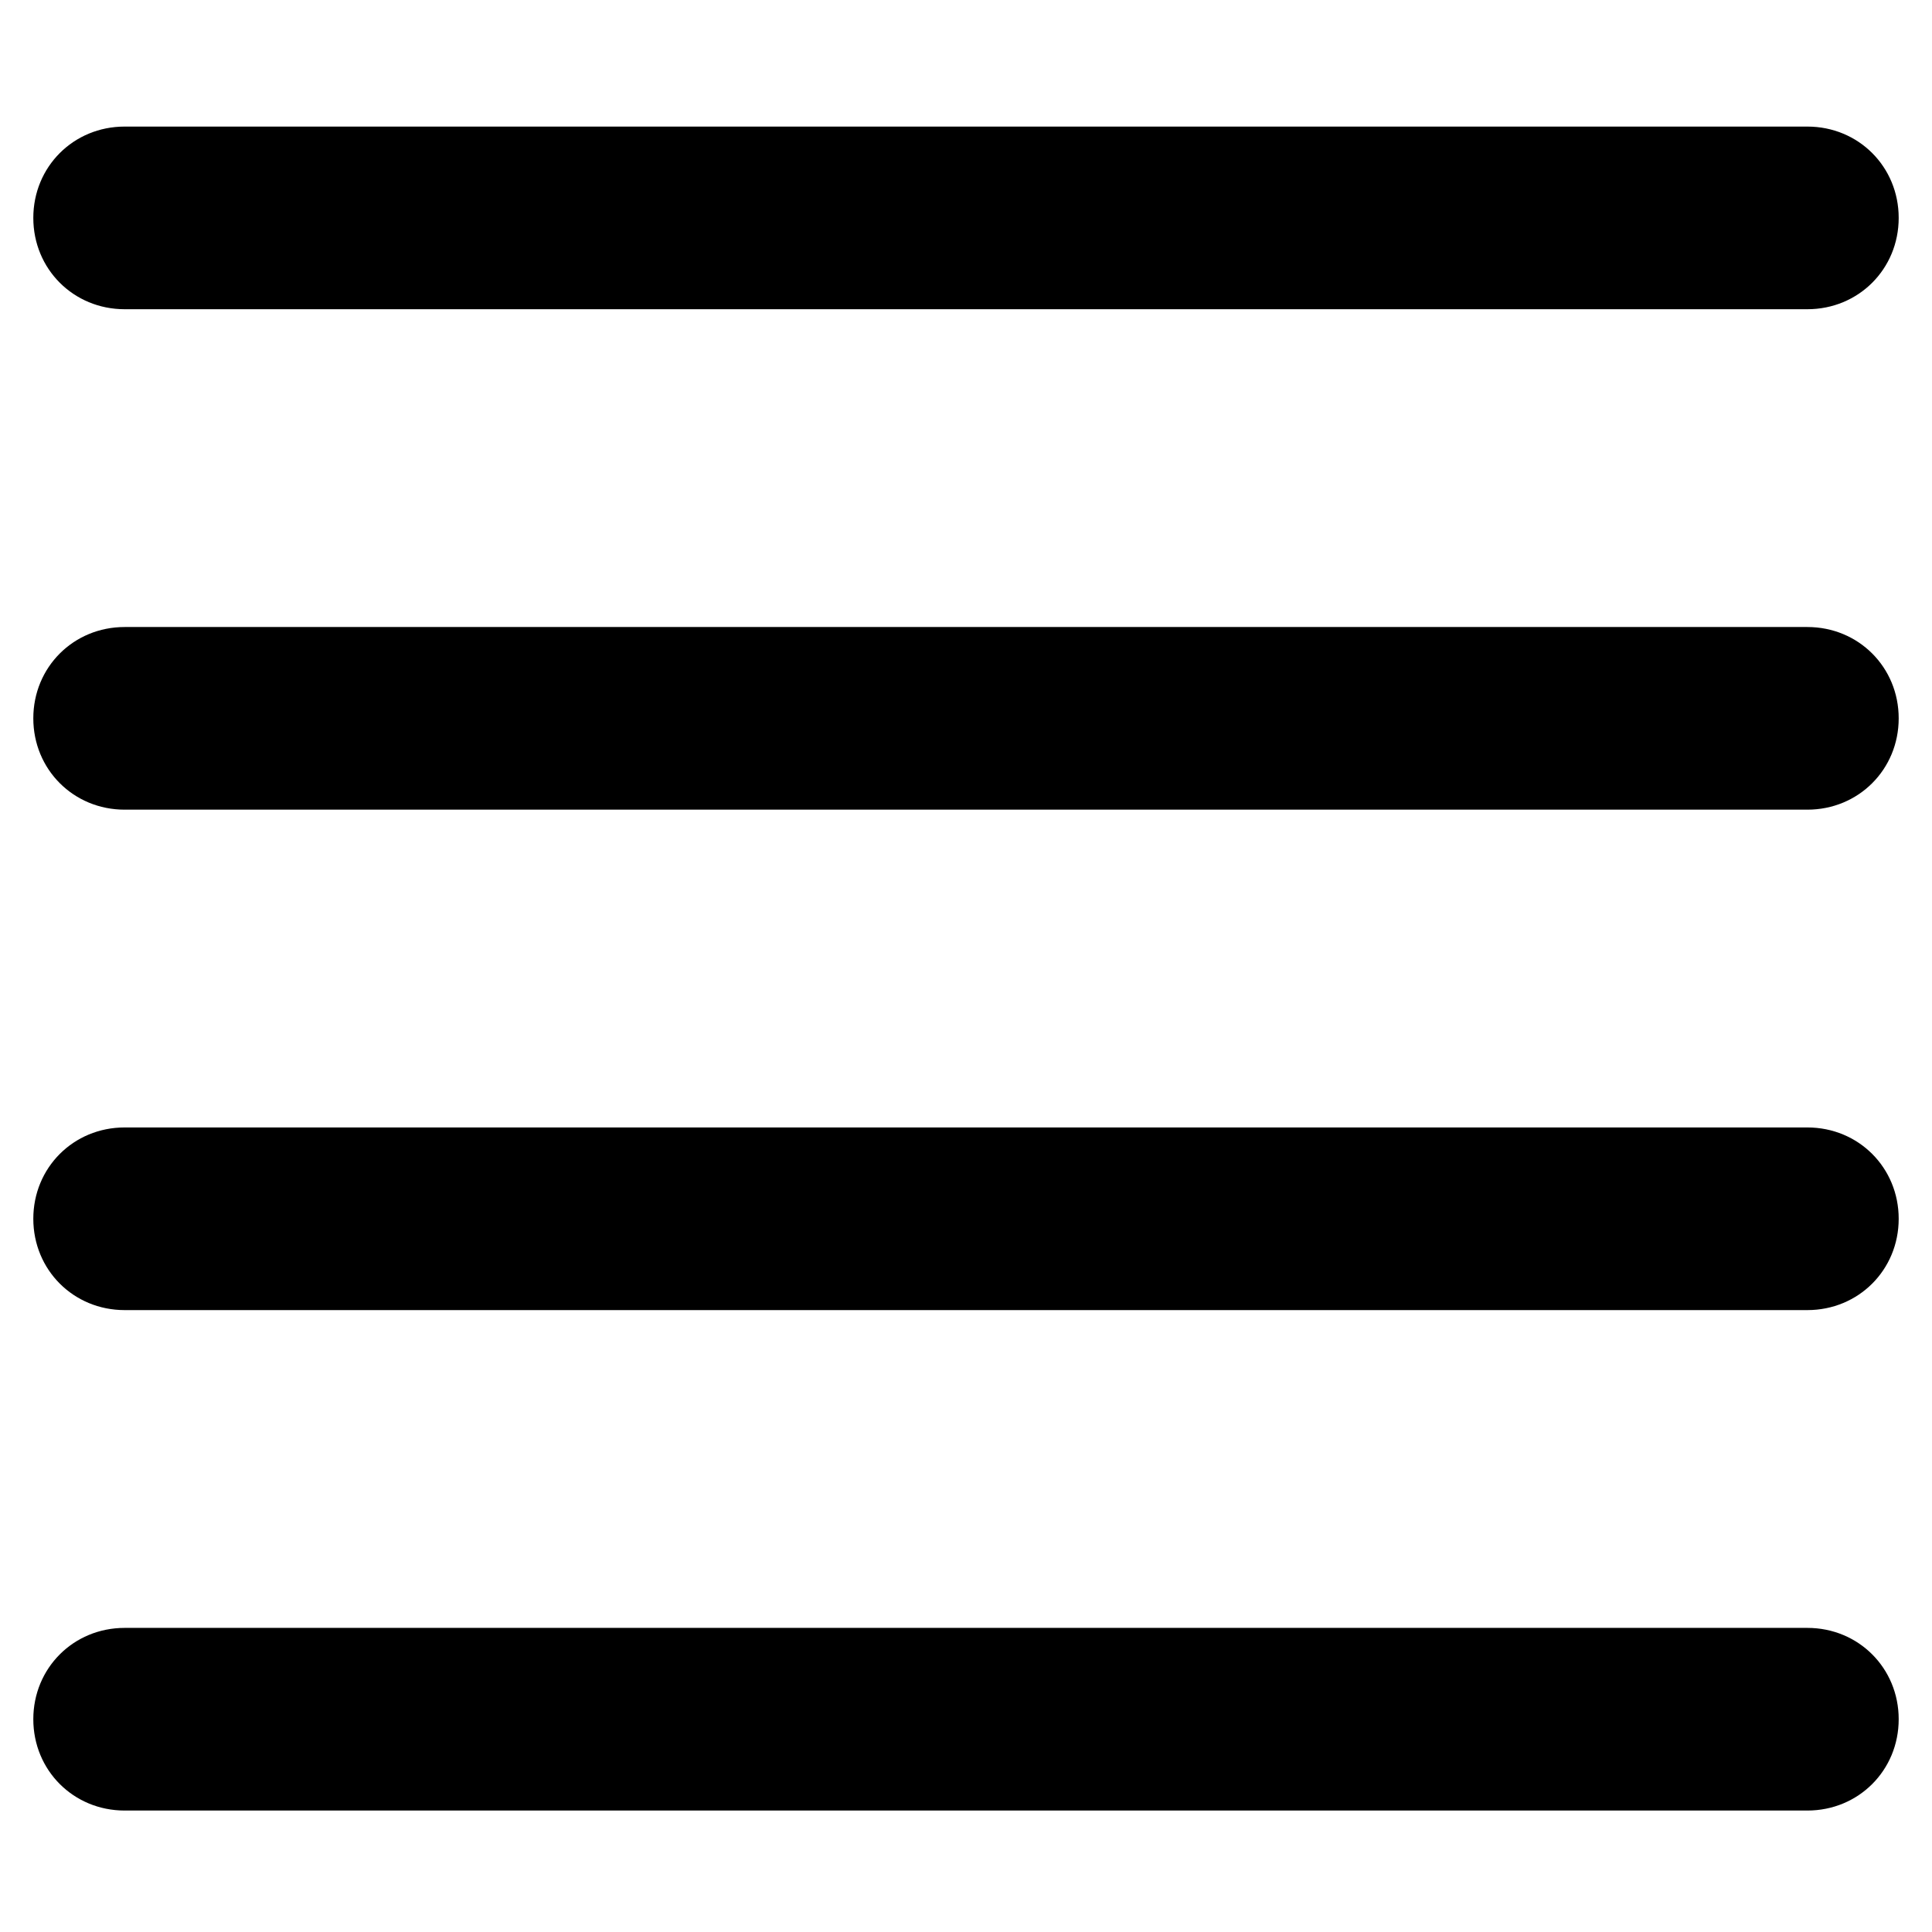 <svg xmlns="http://www.w3.org/2000/svg" width="290" height="290" viewBox="0 0 290 290">
  <path fill-rule="evenodd" d="M13.708 27.415L266.293 27.415C273.969 27.415 280 21.384 280 13.708 280 6.031 273.969 2.44781972e-12 266.293 2.44781972e-12L13.708 2.44781972e-12C6.031 2.44781972e-12 0 6.031 0 13.708 0 21.384 6.031 27.415 13.708 27.415zM13.708 102.533L266.293 102.533C273.969 102.533 280 96.501 280 88.825 280 81.149 273.969 75.118 266.293 75.118L13.708 75.118C6.031 75.118 0 81.149 0 88.825 0 96.501 6.031 102.533 13.708 102.533zM13.708 177.65L266.293 177.65C273.969 177.65 280 171.619 280 163.943 280 156.266 273.969 150.235 266.293 150.235L13.708 150.235C6.031 150.235 0 156.266 0 163.943 0 171.619 6.031 177.65 13.708 177.65zM13.708 252.768L266.293 252.768C273.969 252.768 280 246.736 280 239.06 280 231.384 273.969 225.353 266.293 225.353L13.708 225.353C6.031 225.353 0 231.384 0 239.06 0 246.736 6.031 252.768 13.708 252.768z" transform="translate(5 19)"/>
</svg>
